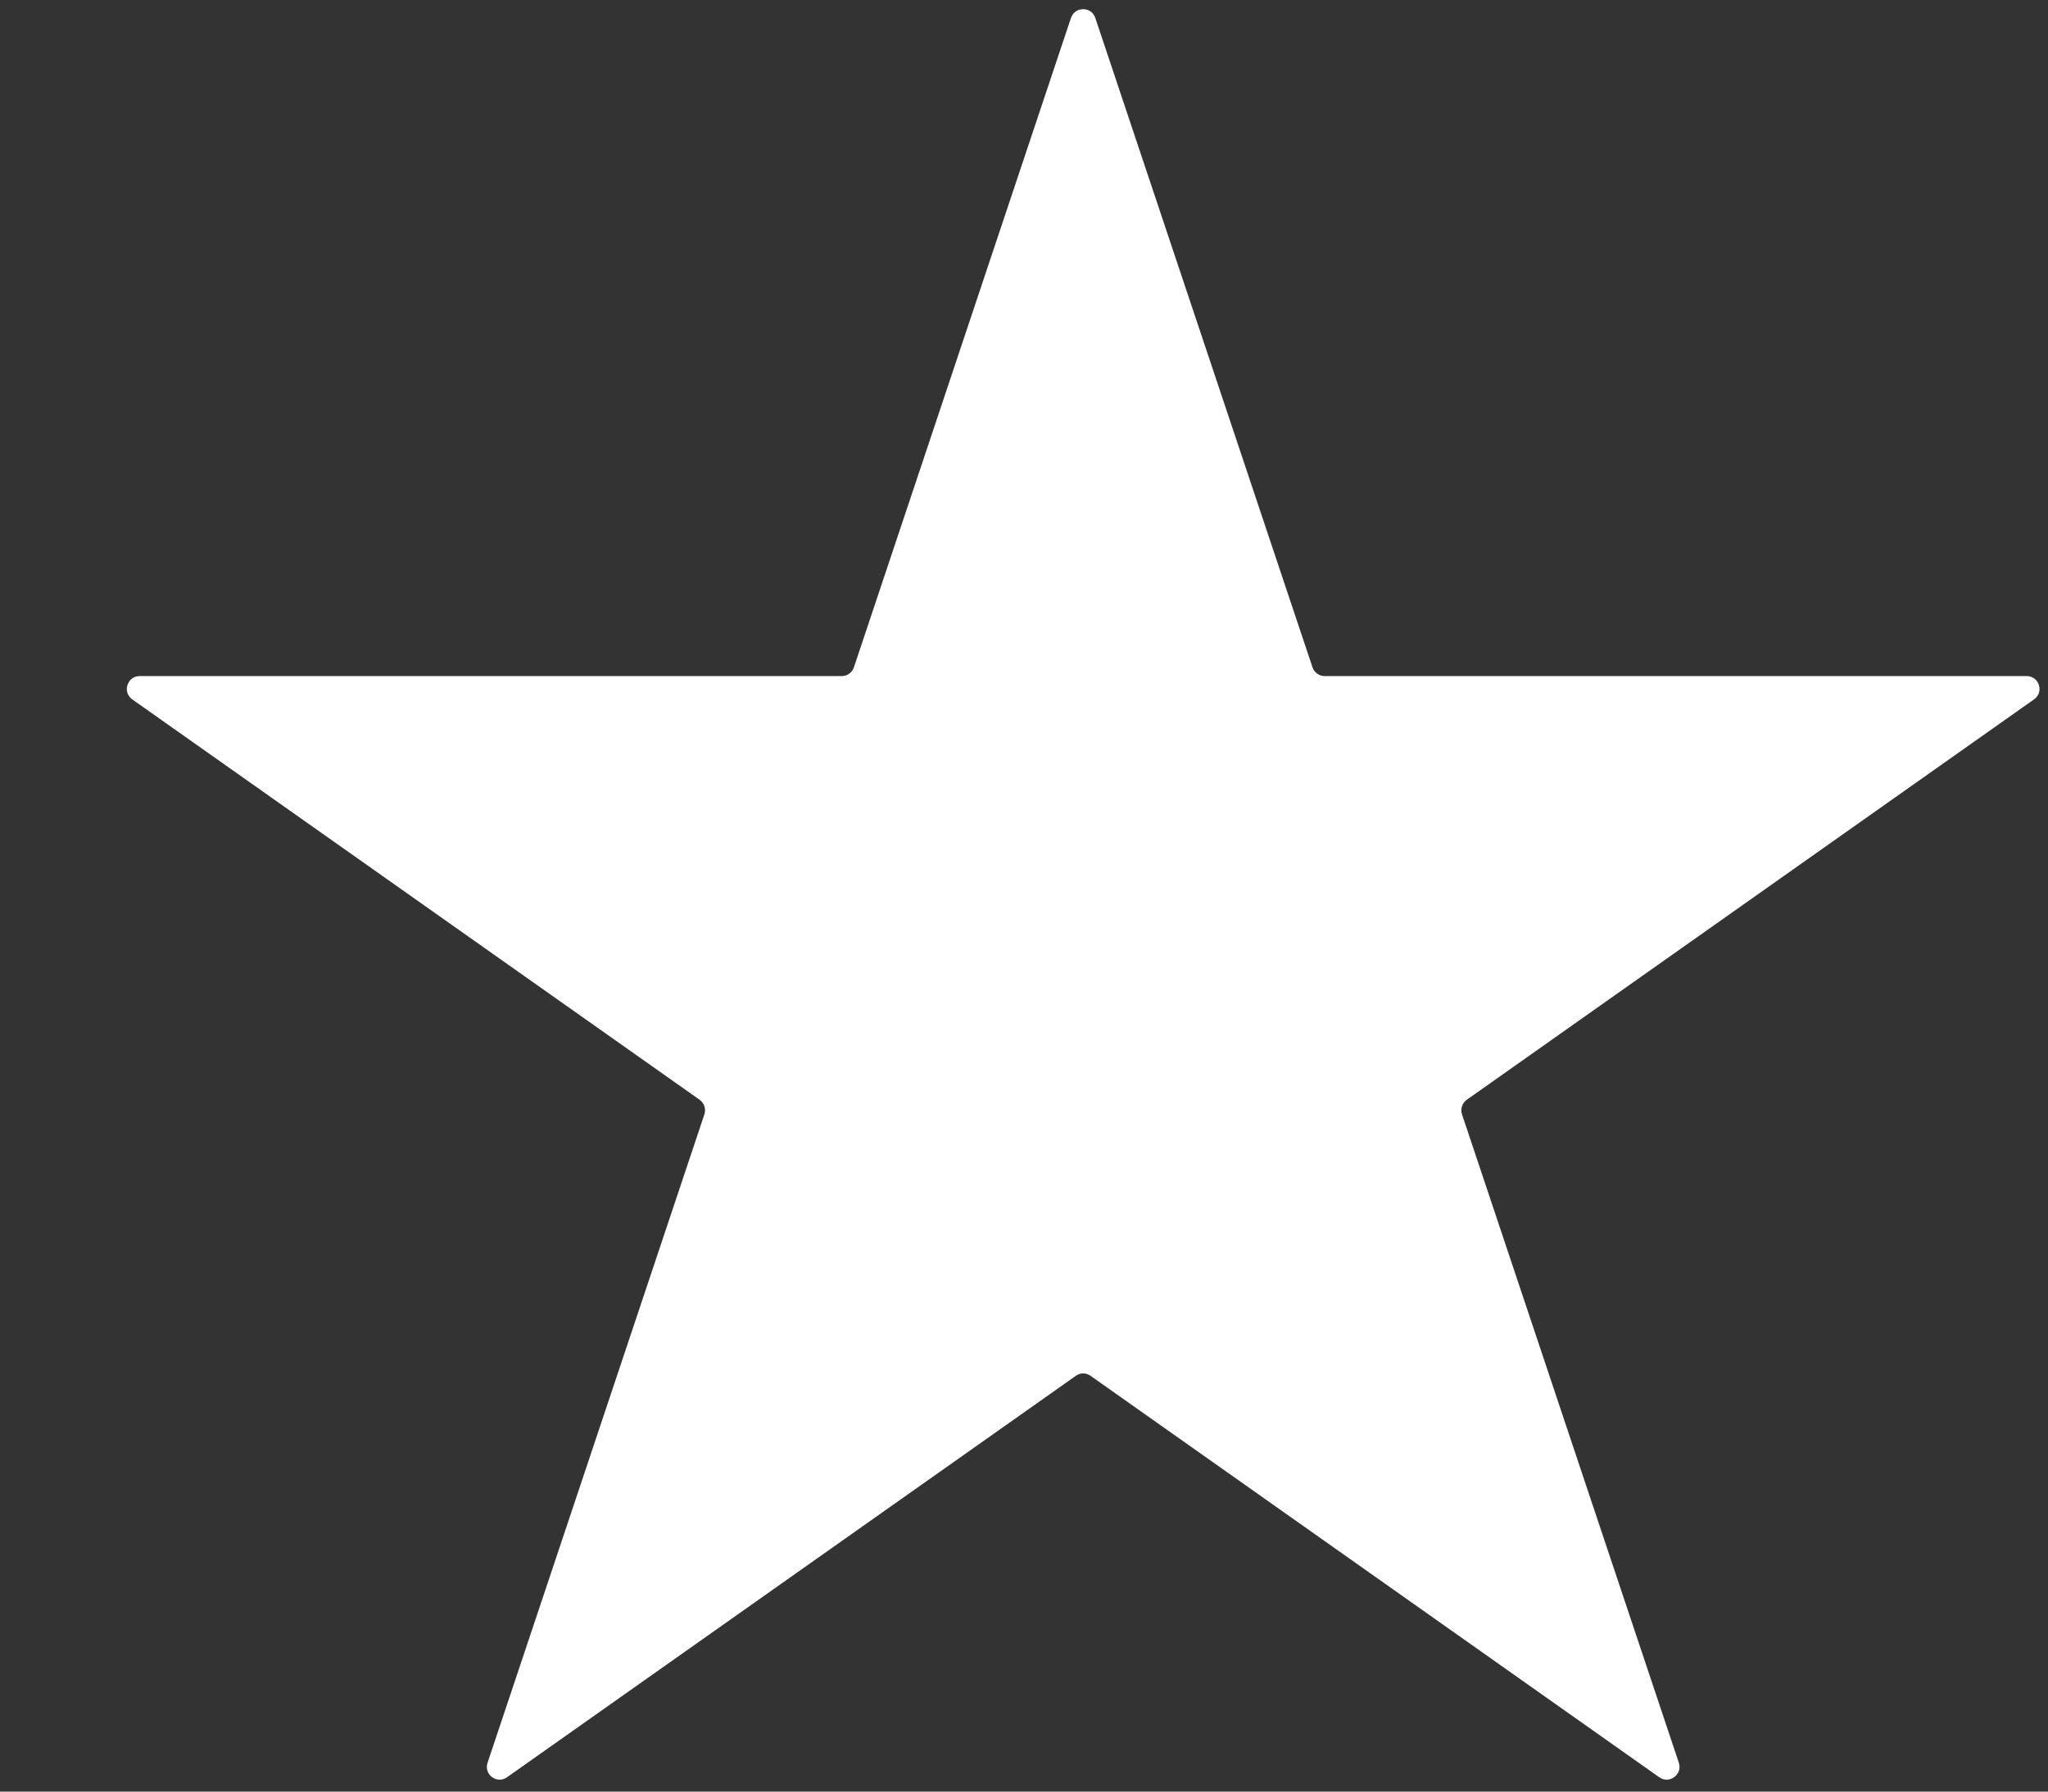 <svg width="16" height="14" viewBox="0 0 16 14" fill="none" xmlns="http://www.w3.org/2000/svg">
<rect x="0" y="0" width="16" height="14" fill="#333333" stroke="none"/>
<path d="M8.367 0.14C8.398 0.049 8.527 0.049 8.557 0.14L10.254 5.215C10.268 5.256 10.306 5.283 10.349 5.283H15.833C15.931 5.283 15.971 5.409 15.891 5.465L11.459 8.594C11.423 8.62 11.408 8.666 11.422 8.708L13.116 13.775C13.146 13.866 13.042 13.944 12.963 13.888L8.52 10.751C8.485 10.726 8.439 10.726 8.405 10.751L3.961 13.888C3.882 13.944 3.778 13.866 3.809 13.775L5.503 8.708C5.517 8.666 5.502 8.62 5.466 8.594L1.033 5.465C0.954 5.409 0.994 5.283 1.091 5.283H6.576C6.619 5.283 6.657 5.256 6.671 5.215L8.367 0.14Z" fill="white"/>
</svg>
